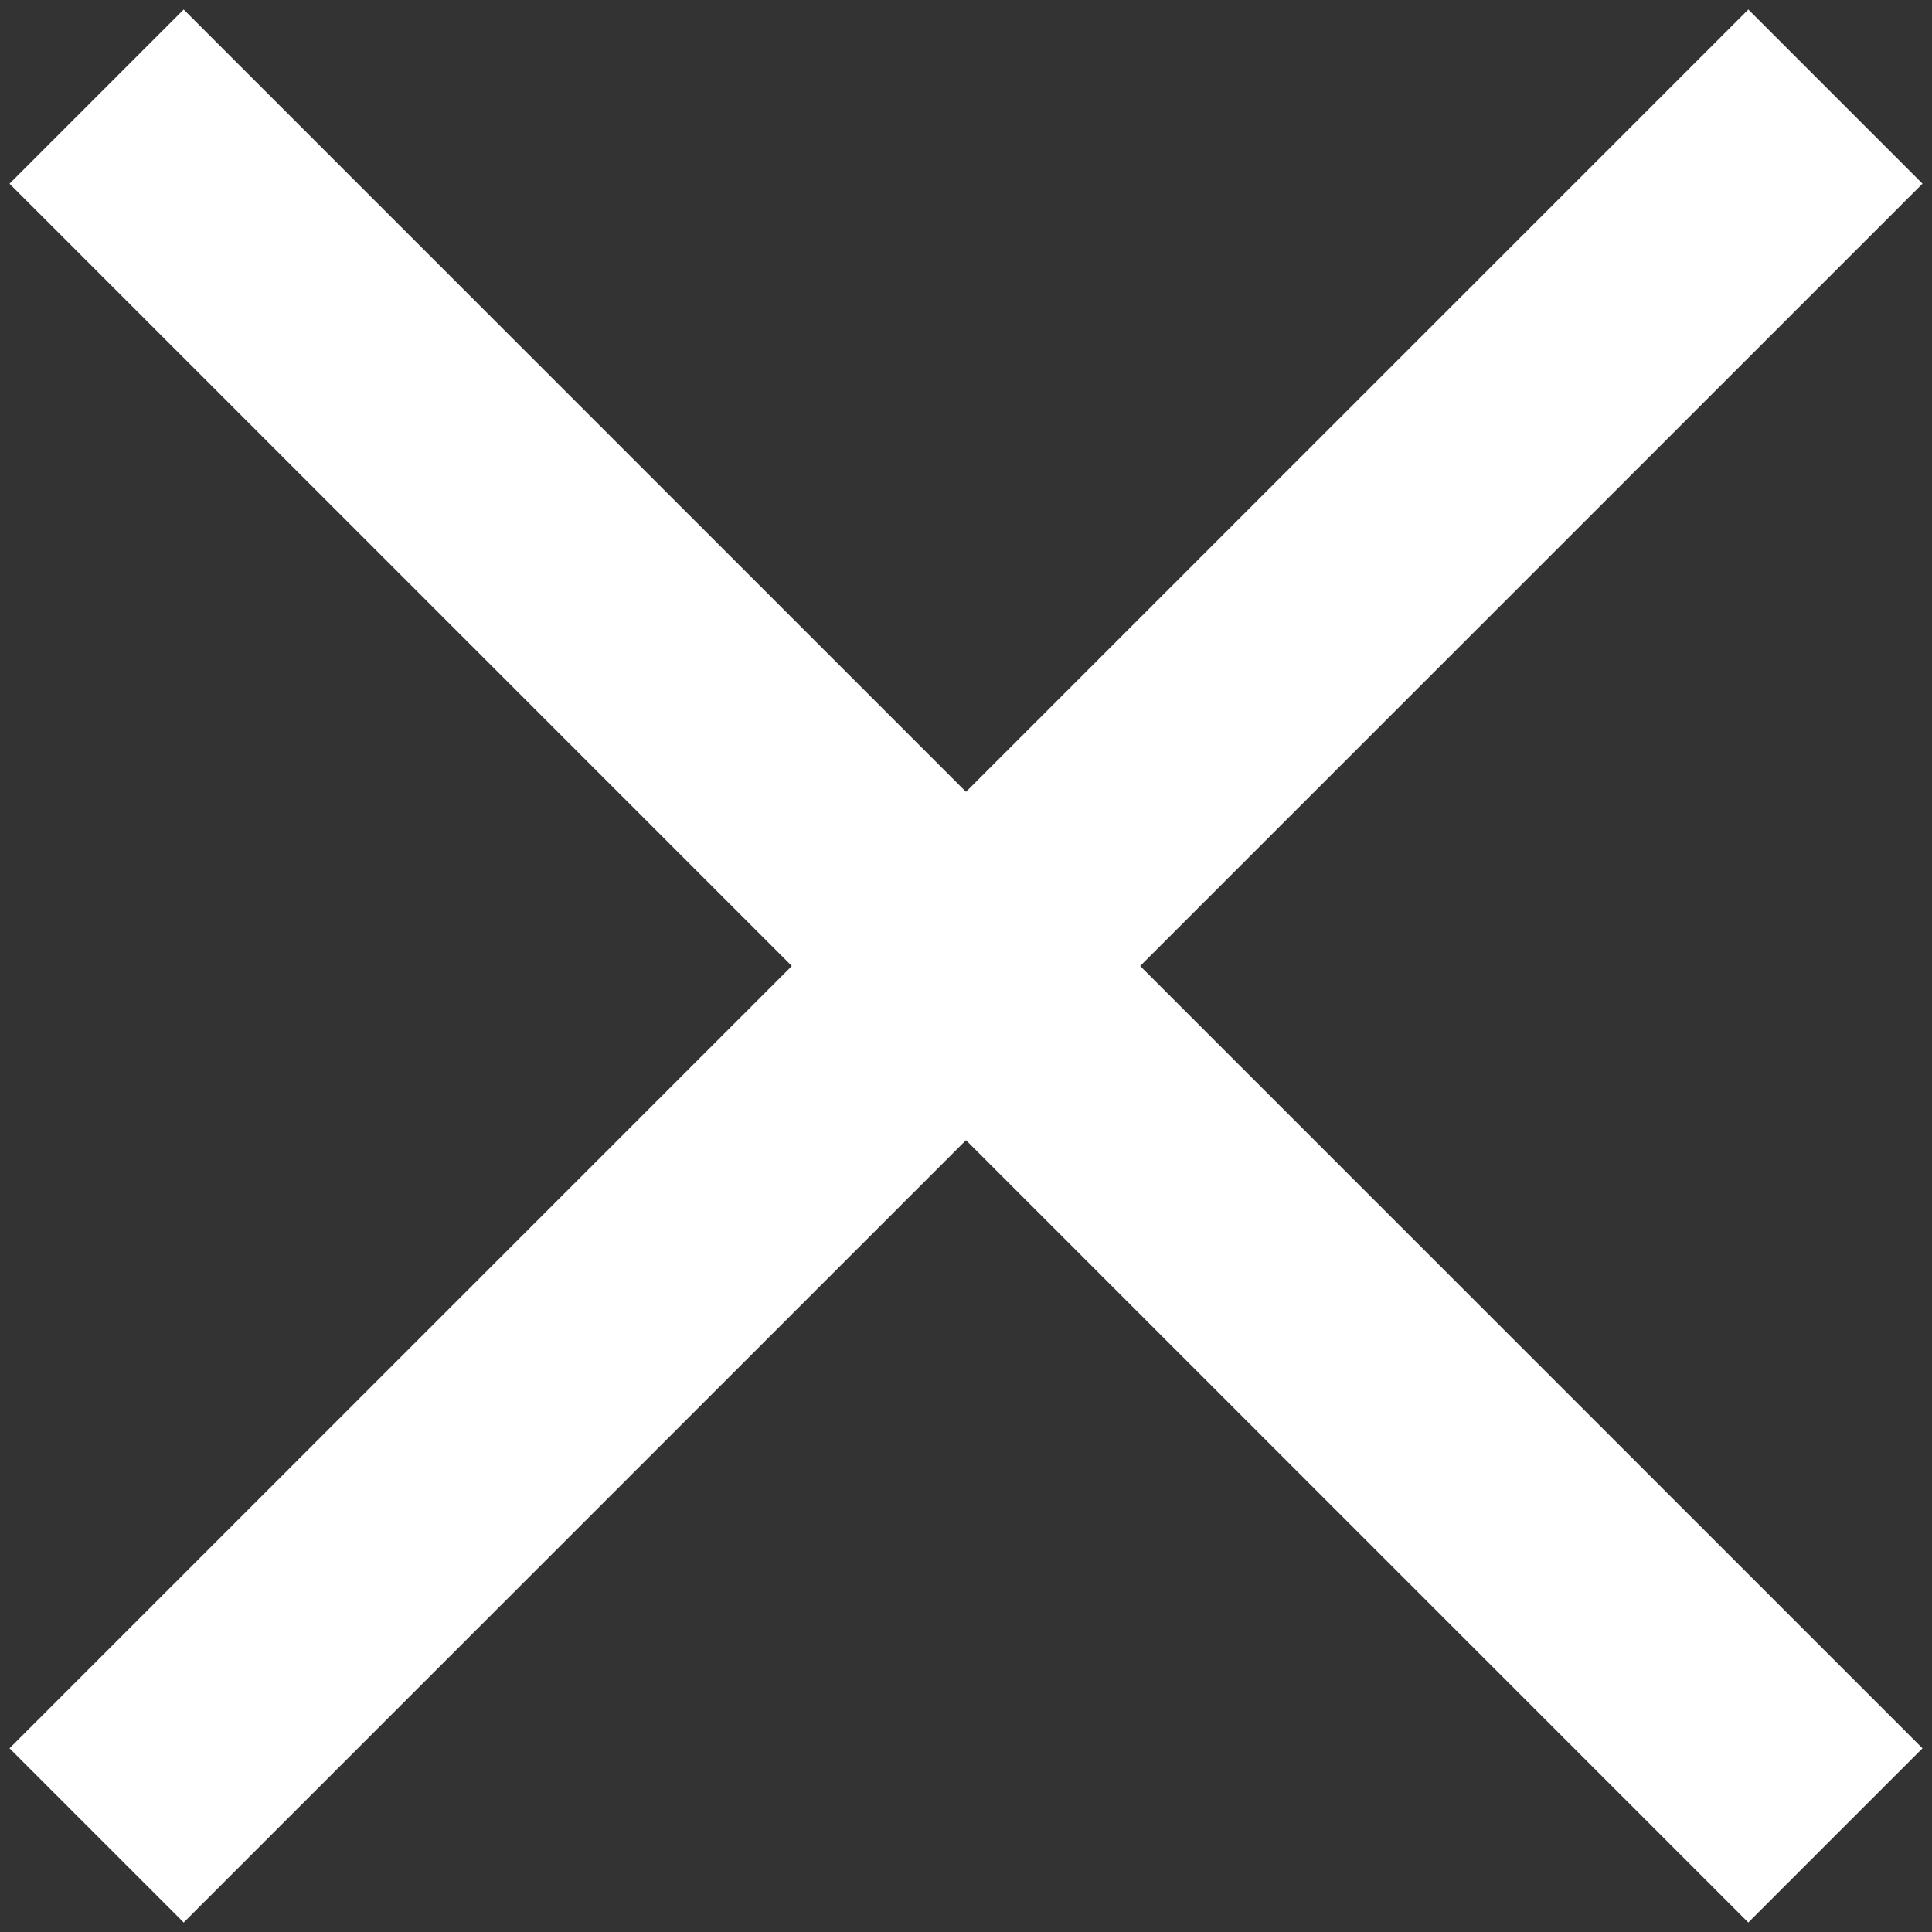<?xml version="1.0" encoding="UTF-8"?><svg id="Lag_1" xmlns="http://www.w3.org/2000/svg" viewBox="0 0 16 16"><rect x="0" y="0" width="16" height="16" fill="#333333" stroke="none"/><defs><style>.cls-1{fill:none;stroke:#fff;stroke-linejoin:bevel;stroke-width:2.04px;}</style></defs><line class="cls-1" x1=".8" y1=".8" x2="15.2" y2="15.2"/><line class="cls-1" x1="15.2" y1=".8" x2=".8" y2="15.2"/></svg>